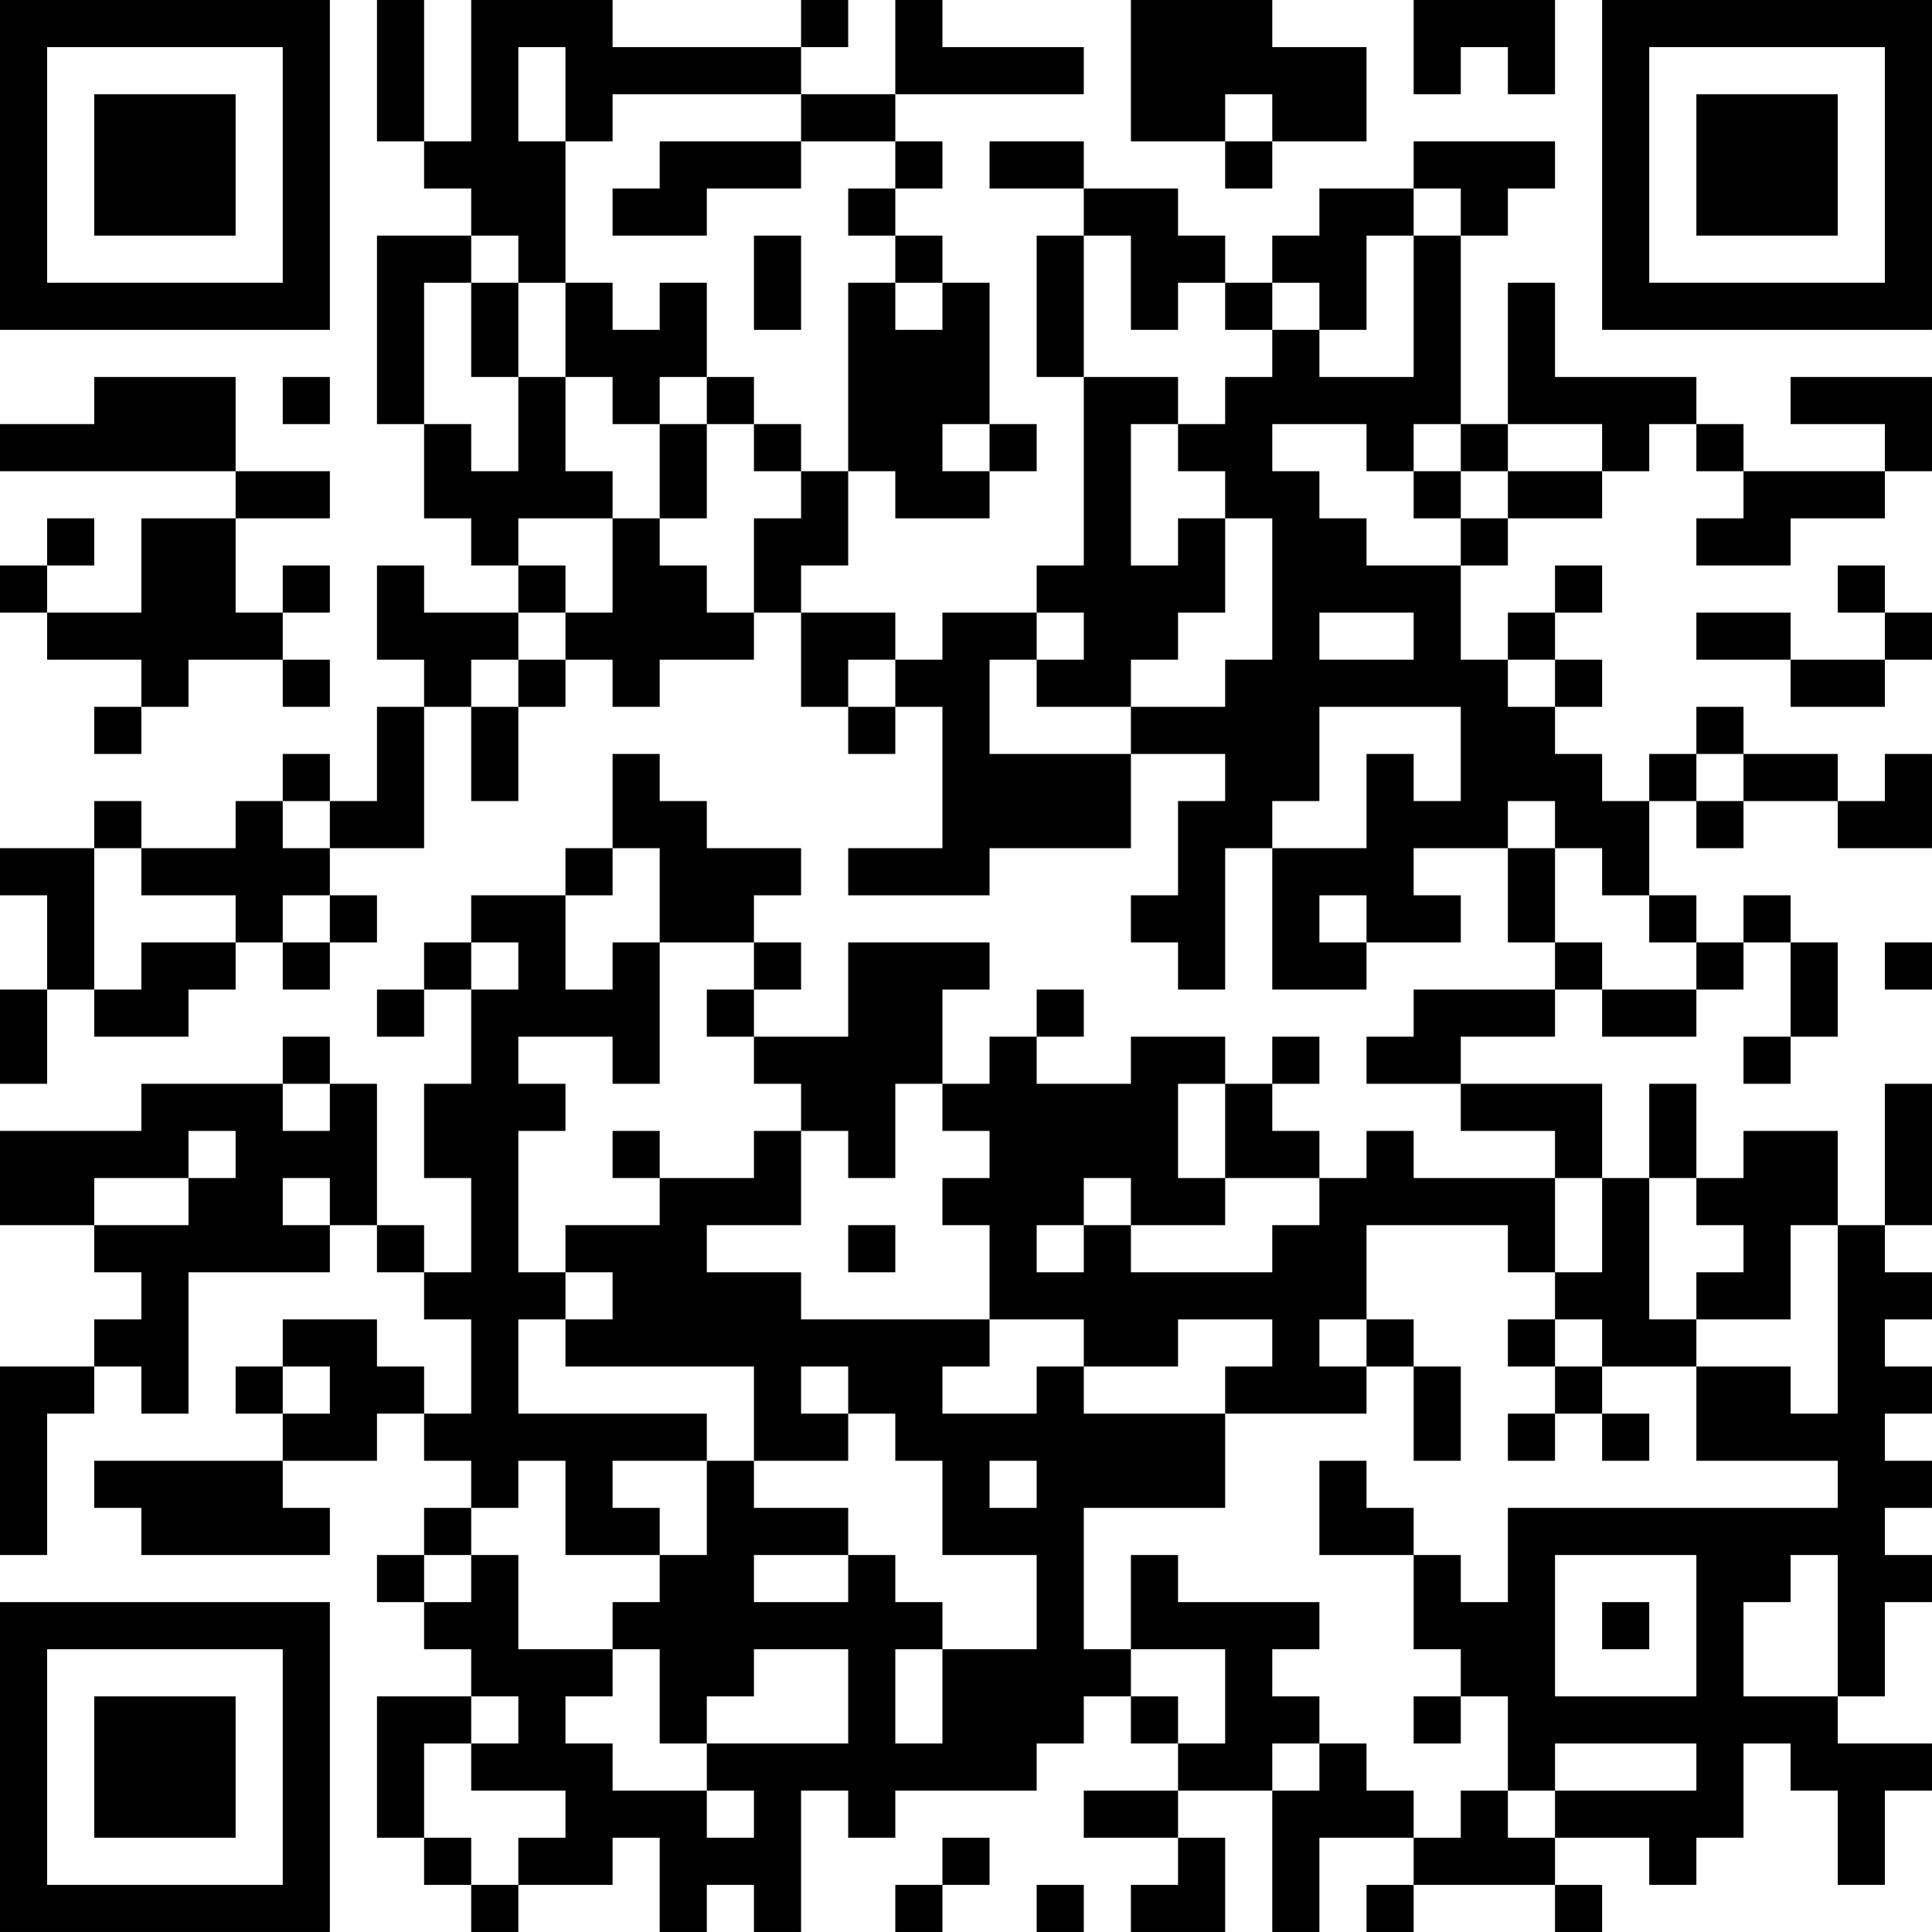 <?xml version="1.0" encoding="UTF-8"?>
<svg xmlns="http://www.w3.org/2000/svg" version="1.1" width="200" height="200" viewBox="0 0 200 200"><rect x="0" y="0" width="200" height="200" fill="#ffffff"/><g transform="scale(4.878)"><g transform="translate(0,0)"><path fill-rule="evenodd" d="M8 0L8 3L9 3L9 4L10 4L10 5L8 5L8 9L9 9L9 11L10 11L10 12L11 12L11 13L9 13L9 12L8 12L8 14L9 14L9 15L8 15L8 17L7 17L7 16L6 16L6 17L5 17L5 18L3 18L3 17L2 17L2 18L0 18L0 19L1 19L1 21L0 21L0 23L1 23L1 21L2 21L2 22L4 22L4 21L5 21L5 20L6 20L6 21L7 21L7 20L8 20L8 19L7 19L7 18L9 18L9 15L10 15L10 17L11 17L11 15L12 15L12 14L13 14L13 15L14 15L14 14L16 14L16 13L17 13L17 15L18 15L18 16L19 16L19 15L20 15L20 18L18 18L18 19L21 19L21 18L24 18L24 16L26 16L26 17L25 17L25 19L24 19L24 20L25 20L25 21L26 21L26 18L27 18L27 21L29 21L29 20L31 20L31 19L30 19L30 18L32 18L32 20L33 20L33 21L30 21L30 22L29 22L29 23L31 23L31 24L33 24L33 25L30 25L30 24L29 24L29 25L28 25L28 24L27 24L27 23L28 23L28 22L27 22L27 23L26 23L26 22L24 22L24 23L22 23L22 22L23 22L23 21L22 21L22 22L21 22L21 23L20 23L20 21L21 21L21 20L18 20L18 22L16 22L16 21L17 21L17 20L16 20L16 19L17 19L17 18L15 18L15 17L14 17L14 16L13 16L13 18L12 18L12 19L10 19L10 20L9 20L9 21L8 21L8 22L9 22L9 21L10 21L10 23L9 23L9 25L10 25L10 27L9 27L9 26L8 26L8 23L7 23L7 22L6 22L6 23L3 23L3 24L0 24L0 26L2 26L2 27L3 27L3 28L2 28L2 29L0 29L0 33L1 33L1 30L2 30L2 29L3 29L3 30L4 30L4 27L7 27L7 26L8 26L8 27L9 27L9 28L10 28L10 30L9 30L9 29L8 29L8 28L6 28L6 29L5 29L5 30L6 30L6 31L2 31L2 32L3 32L3 33L7 33L7 32L6 32L6 31L8 31L8 30L9 30L9 31L10 31L10 32L9 32L9 33L8 33L8 34L9 34L9 35L10 35L10 36L8 36L8 39L9 39L9 40L10 40L10 41L11 41L11 40L13 40L13 39L14 39L14 41L15 41L15 40L16 40L16 41L17 41L17 38L18 38L18 39L19 39L19 38L22 38L22 37L23 37L23 36L24 36L24 37L25 37L25 38L23 38L23 39L25 39L25 40L24 40L24 41L26 41L26 39L25 39L25 38L27 38L27 41L28 41L28 39L30 39L30 40L29 40L29 41L30 41L30 40L33 40L33 41L34 41L34 40L33 40L33 39L35 39L35 40L36 40L36 39L37 39L37 37L38 37L38 38L39 38L39 40L40 40L40 38L41 38L41 37L39 37L39 36L40 36L40 34L41 34L41 33L40 33L40 32L41 32L41 31L40 31L40 30L41 30L41 29L40 29L40 28L41 28L41 27L40 27L40 26L41 26L41 23L40 23L40 26L39 26L39 24L37 24L37 25L36 25L36 23L35 23L35 25L34 25L34 23L31 23L31 22L33 22L33 21L34 21L34 22L36 22L36 21L37 21L37 20L38 20L38 22L37 22L37 23L38 23L38 22L39 22L39 20L38 20L38 19L37 19L37 20L36 20L36 19L35 19L35 17L36 17L36 18L37 18L37 17L39 17L39 18L41 18L41 16L40 16L40 17L39 17L39 16L37 16L37 15L36 15L36 16L35 16L35 17L34 17L34 16L33 16L33 15L34 15L34 14L33 14L33 13L34 13L34 12L33 12L33 13L32 13L32 14L31 14L31 12L32 12L32 11L34 11L34 10L35 10L35 9L36 9L36 10L37 10L37 11L36 11L36 12L38 12L38 11L40 11L40 10L41 10L41 8L38 8L38 9L40 9L40 10L37 10L37 9L36 9L36 8L33 8L33 6L32 6L32 9L31 9L31 5L32 5L32 4L33 4L33 3L30 3L30 4L28 4L28 5L27 5L27 6L26 6L26 5L25 5L25 4L23 4L23 3L21 3L21 4L23 4L23 5L22 5L22 8L23 8L23 12L22 12L22 13L20 13L20 14L19 14L19 13L17 13L17 12L18 12L18 10L19 10L19 11L21 11L21 10L22 10L22 9L21 9L21 6L20 6L20 5L19 5L19 4L20 4L20 3L19 3L19 2L23 2L23 1L20 1L20 0L19 0L19 2L17 2L17 1L18 1L18 0L17 0L17 1L13 1L13 0L10 0L10 3L9 3L9 0ZM24 0L24 3L26 3L26 4L27 4L27 3L29 3L29 1L27 1L27 0ZM30 0L30 2L31 2L31 1L32 1L32 2L33 2L33 0ZM11 1L11 3L12 3L12 6L11 6L11 5L10 5L10 6L9 6L9 9L10 9L10 10L11 10L11 8L12 8L12 10L13 10L13 11L11 11L11 12L12 12L12 13L11 13L11 14L10 14L10 15L11 15L11 14L12 14L12 13L13 13L13 11L14 11L14 12L15 12L15 13L16 13L16 11L17 11L17 10L18 10L18 6L19 6L19 7L20 7L20 6L19 6L19 5L18 5L18 4L19 4L19 3L17 3L17 2L13 2L13 3L12 3L12 1ZM26 2L26 3L27 3L27 2ZM14 3L14 4L13 4L13 5L15 5L15 4L17 4L17 3ZM30 4L30 5L29 5L29 7L28 7L28 6L27 6L27 7L26 7L26 6L25 6L25 7L24 7L24 5L23 5L23 8L25 8L25 9L24 9L24 12L25 12L25 11L26 11L26 13L25 13L25 14L24 14L24 15L22 15L22 14L23 14L23 13L22 13L22 14L21 14L21 16L24 16L24 15L26 15L26 14L27 14L27 11L26 11L26 10L25 10L25 9L26 9L26 8L27 8L27 7L28 7L28 8L30 8L30 5L31 5L31 4ZM16 5L16 7L17 7L17 5ZM10 6L10 8L11 8L11 6ZM12 6L12 8L13 8L13 9L14 9L14 11L15 11L15 9L16 9L16 10L17 10L17 9L16 9L16 8L15 8L15 6L14 6L14 7L13 7L13 6ZM2 8L2 9L0 9L0 10L5 10L5 11L3 11L3 13L1 13L1 12L2 12L2 11L1 11L1 12L0 12L0 13L1 13L1 14L3 14L3 15L2 15L2 16L3 16L3 15L4 15L4 14L6 14L6 15L7 15L7 14L6 14L6 13L7 13L7 12L6 12L6 13L5 13L5 11L7 11L7 10L5 10L5 8ZM6 8L6 9L7 9L7 8ZM14 8L14 9L15 9L15 8ZM20 9L20 10L21 10L21 9ZM27 9L27 10L28 10L28 11L29 11L29 12L31 12L31 11L32 11L32 10L34 10L34 9L32 9L32 10L31 10L31 9L30 9L30 10L29 10L29 9ZM30 10L30 11L31 11L31 10ZM39 12L39 13L40 13L40 14L38 14L38 13L36 13L36 14L38 14L38 15L40 15L40 14L41 14L41 13L40 13L40 12ZM28 13L28 14L30 14L30 13ZM18 14L18 15L19 15L19 14ZM32 14L32 15L33 15L33 14ZM28 15L28 17L27 17L27 18L29 18L29 16L30 16L30 17L31 17L31 15ZM36 16L36 17L37 17L37 16ZM6 17L6 18L7 18L7 17ZM32 17L32 18L33 18L33 20L34 20L34 21L36 21L36 20L35 20L35 19L34 19L34 18L33 18L33 17ZM2 18L2 21L3 21L3 20L5 20L5 19L3 19L3 18ZM13 18L13 19L12 19L12 21L13 21L13 20L14 20L14 23L13 23L13 22L11 22L11 23L12 23L12 24L11 24L11 27L12 27L12 28L11 28L11 30L15 30L15 31L13 31L13 32L14 32L14 33L12 33L12 31L11 31L11 32L10 32L10 33L9 33L9 34L10 34L10 33L11 33L11 35L13 35L13 36L12 36L12 37L13 37L13 38L15 38L15 39L16 39L16 38L15 38L15 37L18 37L18 35L16 35L16 36L15 36L15 37L14 37L14 35L13 35L13 34L14 34L14 33L15 33L15 31L16 31L16 32L18 32L18 33L16 33L16 34L18 34L18 33L19 33L19 34L20 34L20 35L19 35L19 37L20 37L20 35L22 35L22 33L20 33L20 31L19 31L19 30L18 30L18 29L17 29L17 30L18 30L18 31L16 31L16 29L12 29L12 28L13 28L13 27L12 27L12 26L14 26L14 25L16 25L16 24L17 24L17 26L15 26L15 27L17 27L17 28L21 28L21 29L20 29L20 30L22 30L22 29L23 29L23 30L26 30L26 32L23 32L23 35L24 35L24 36L25 36L25 37L26 37L26 35L24 35L24 33L25 33L25 34L28 34L28 35L27 35L27 36L28 36L28 37L27 37L27 38L28 38L28 37L29 37L29 38L30 38L30 39L31 39L31 38L32 38L32 39L33 39L33 38L36 38L36 37L33 37L33 38L32 38L32 36L31 36L31 35L30 35L30 33L31 33L31 34L32 34L32 32L39 32L39 31L36 31L36 29L38 29L38 30L39 30L39 26L38 26L38 28L36 28L36 27L37 27L37 26L36 26L36 25L35 25L35 28L36 28L36 29L34 29L34 28L33 28L33 27L34 27L34 25L33 25L33 27L32 27L32 26L29 26L29 28L28 28L28 29L29 29L29 30L26 30L26 29L27 29L27 28L25 28L25 29L23 29L23 28L21 28L21 26L20 26L20 25L21 25L21 24L20 24L20 23L19 23L19 25L18 25L18 24L17 24L17 23L16 23L16 22L15 22L15 21L16 21L16 20L14 20L14 18ZM6 19L6 20L7 20L7 19ZM28 19L28 20L29 20L29 19ZM10 20L10 21L11 21L11 20ZM40 20L40 21L41 21L41 20ZM6 23L6 24L7 24L7 23ZM25 23L25 25L26 25L26 26L24 26L24 25L23 25L23 26L22 26L22 27L23 27L23 26L24 26L24 27L27 27L27 26L28 26L28 25L26 25L26 23ZM4 24L4 25L2 25L2 26L4 26L4 25L5 25L5 24ZM13 24L13 25L14 25L14 24ZM6 25L6 26L7 26L7 25ZM18 26L18 27L19 27L19 26ZM29 28L29 29L30 29L30 31L31 31L31 29L30 29L30 28ZM32 28L32 29L33 29L33 30L32 30L32 31L33 31L33 30L34 30L34 31L35 31L35 30L34 30L34 29L33 29L33 28ZM6 29L6 30L7 30L7 29ZM21 31L21 32L22 32L22 31ZM28 31L28 33L30 33L30 32L29 32L29 31ZM33 33L33 36L36 36L36 33ZM38 33L38 34L37 34L37 36L39 36L39 33ZM34 34L34 35L35 35L35 34ZM10 36L10 37L9 37L9 39L10 39L10 40L11 40L11 39L12 39L12 38L10 38L10 37L11 37L11 36ZM30 36L30 37L31 37L31 36ZM20 39L20 40L19 40L19 41L20 41L20 40L21 40L21 39ZM22 40L22 41L23 41L23 40ZM0 0L0 7L7 7L7 0ZM1 1L1 6L6 6L6 1ZM2 2L2 5L5 5L5 2ZM34 0L34 7L41 7L41 0ZM35 1L35 6L40 6L40 1ZM36 2L36 5L39 5L39 2ZM0 34L0 41L7 41L7 34ZM1 35L1 40L6 40L6 35ZM2 36L2 39L5 39L5 36Z" fill="#000000"/></g></g></svg>
